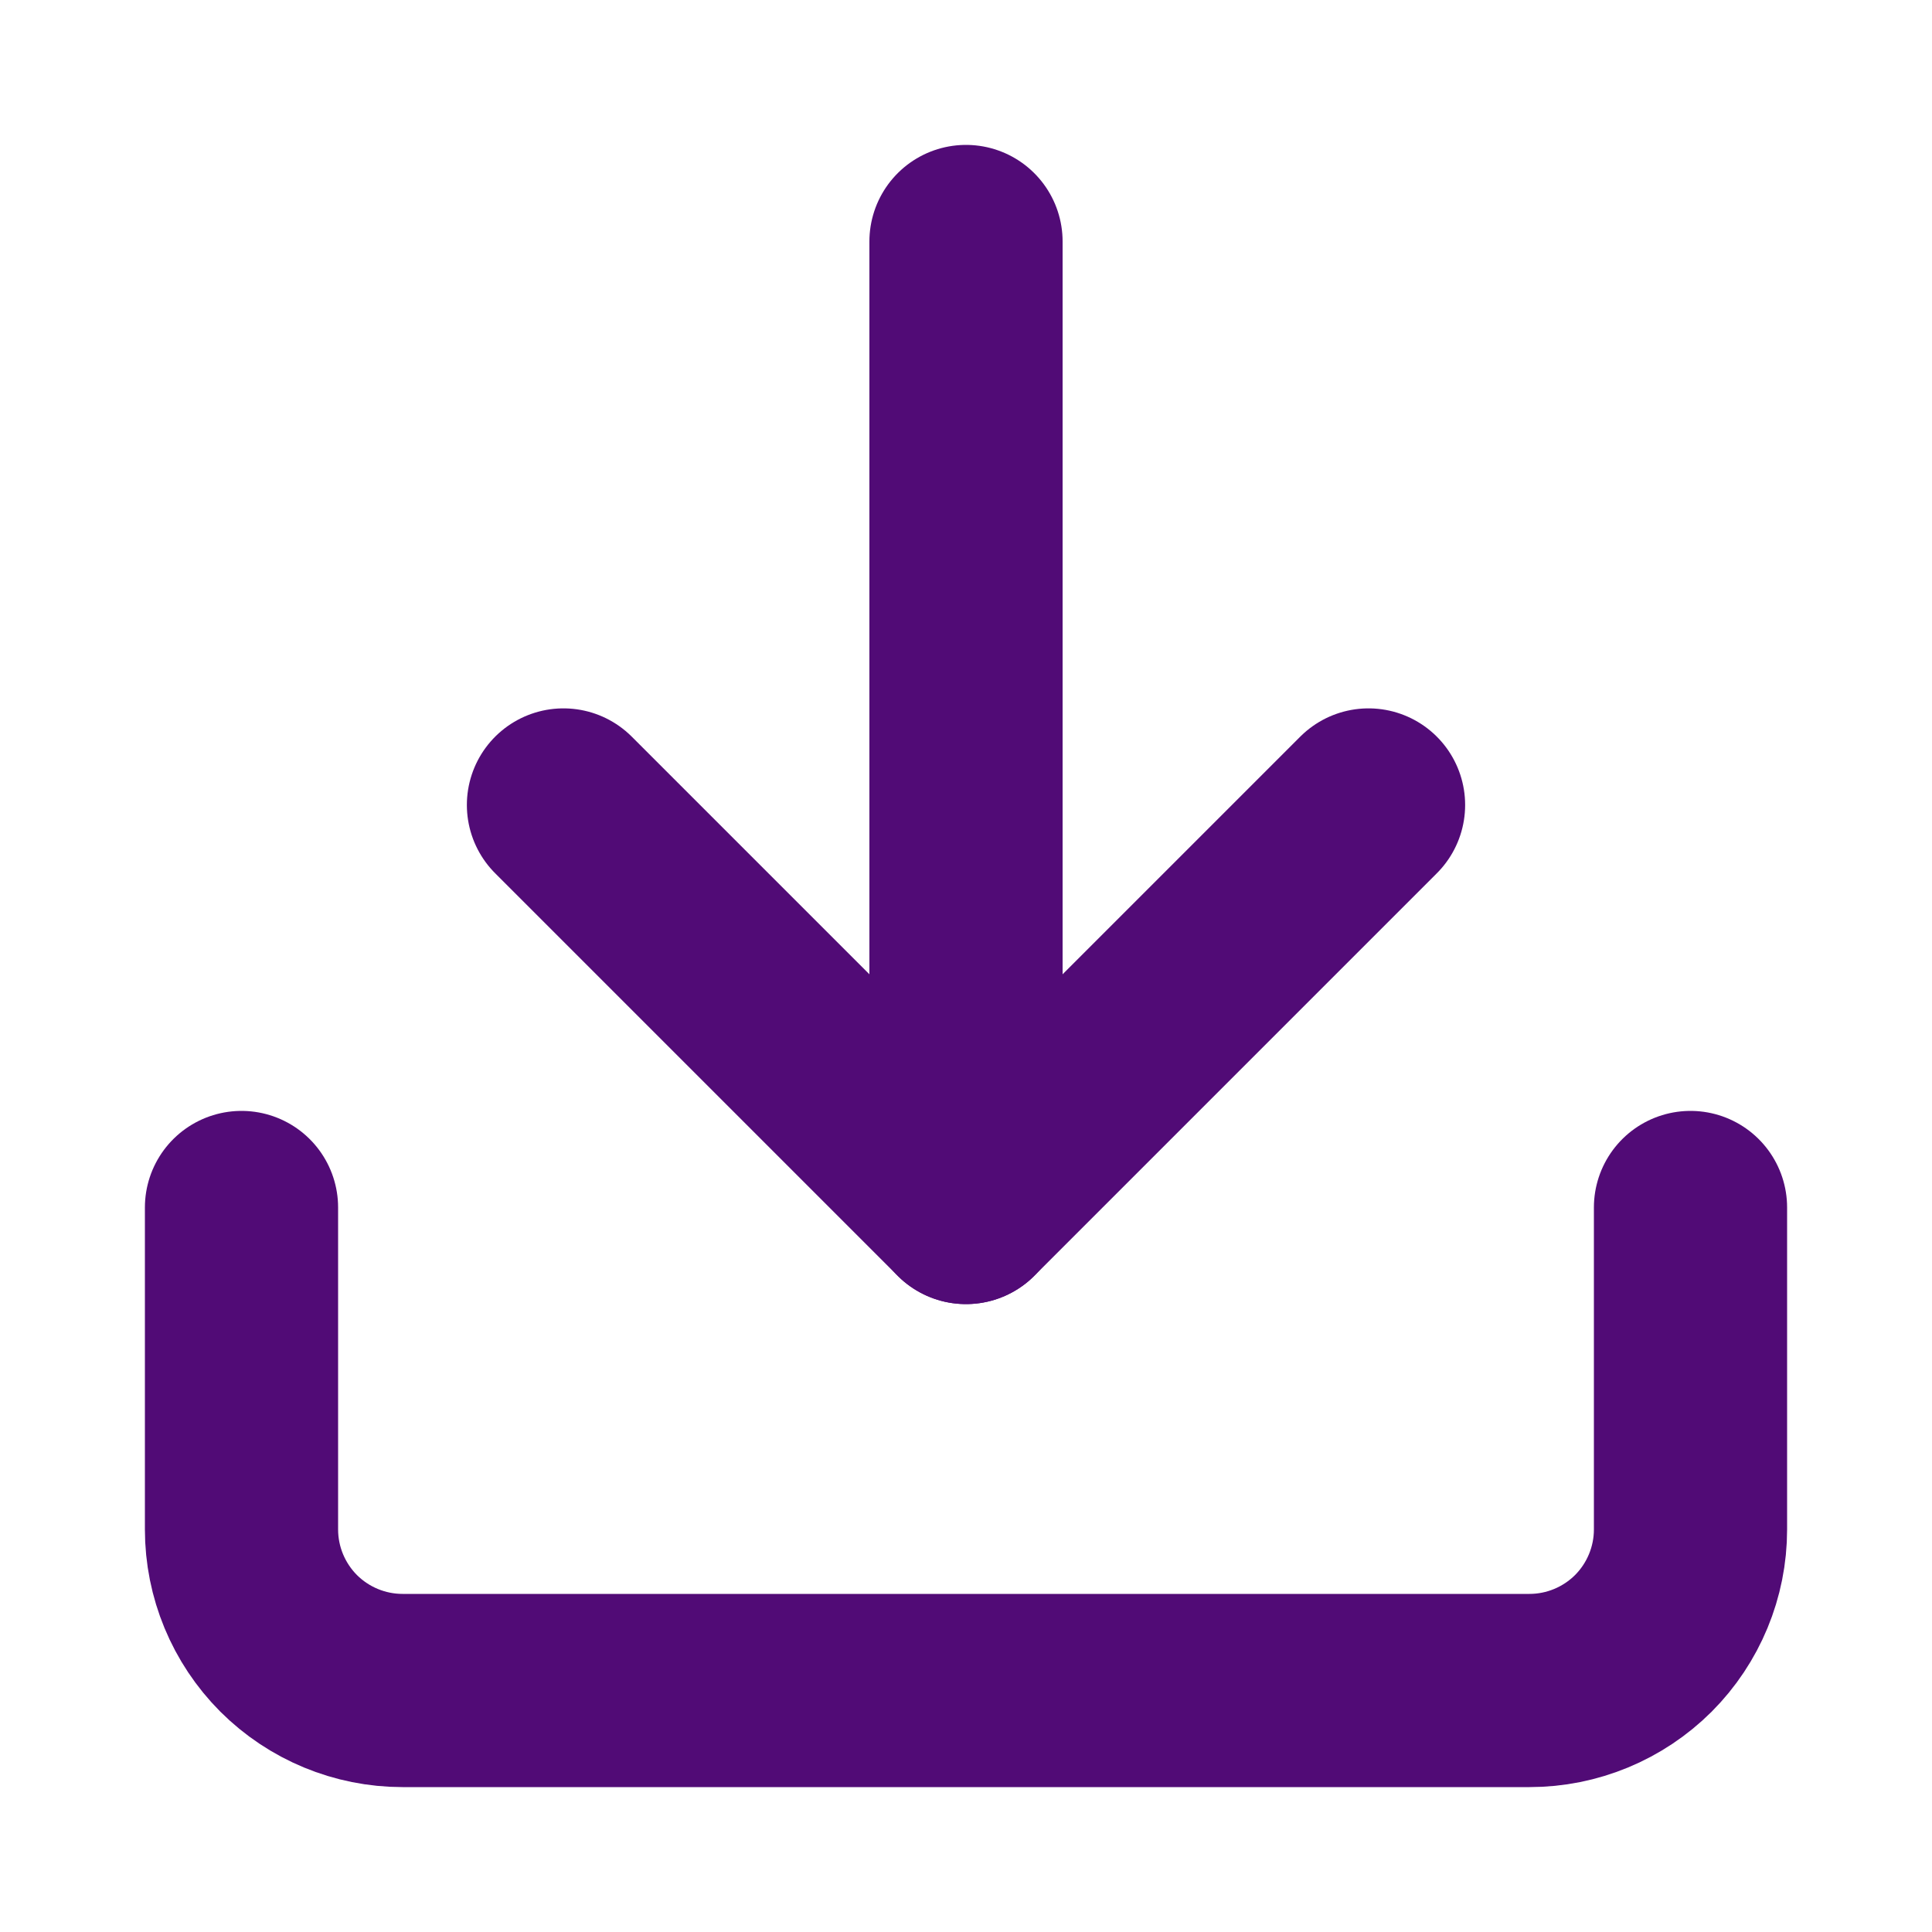 <svg viewBox="0 0 20 20" fill="none" xmlns="http://www.w3.org/2000/svg" xmlns:anim="http://www.w3.org/2000/anim" anim="" anim:transform-origin="50% 50%" anim:duration="0.5" anim:ease="power1.inOut">
  <g id="6a316edbed4d3bb3eab1f4c353259b84">
    <path id="cb041564ca2dd6330d99727daa7da362" d="M17.5 12.5V15.833C17.5 16.275 17.324 16.699 17.012 17.012C16.699 17.324 16.275 17.5 15.833 17.5H4.167C3.725 17.5 3.301 17.324 2.988 17.012C2.676 16.699 2.5 16.275 2.5 15.833V12.5" stroke="#510B76" stroke-width="2" stroke-linecap="round" stroke-linejoin="round"></path>
    <path id="fde8f03fecac2f7d9ee72e6f5e0ebe0f" d="M5.833 8.333L10 12.5L14.167 8.333" stroke="#510B76" stroke-width="2" stroke-linecap="round" stroke-linejoin="round"></path>
    <path id="d092a4736faff2d2247123f80e528111" d="M10 12.5V2.5" stroke="#510B76" stroke-width="2" stroke-linecap="round" stroke-linejoin="round"></path>
  </g>
</svg>